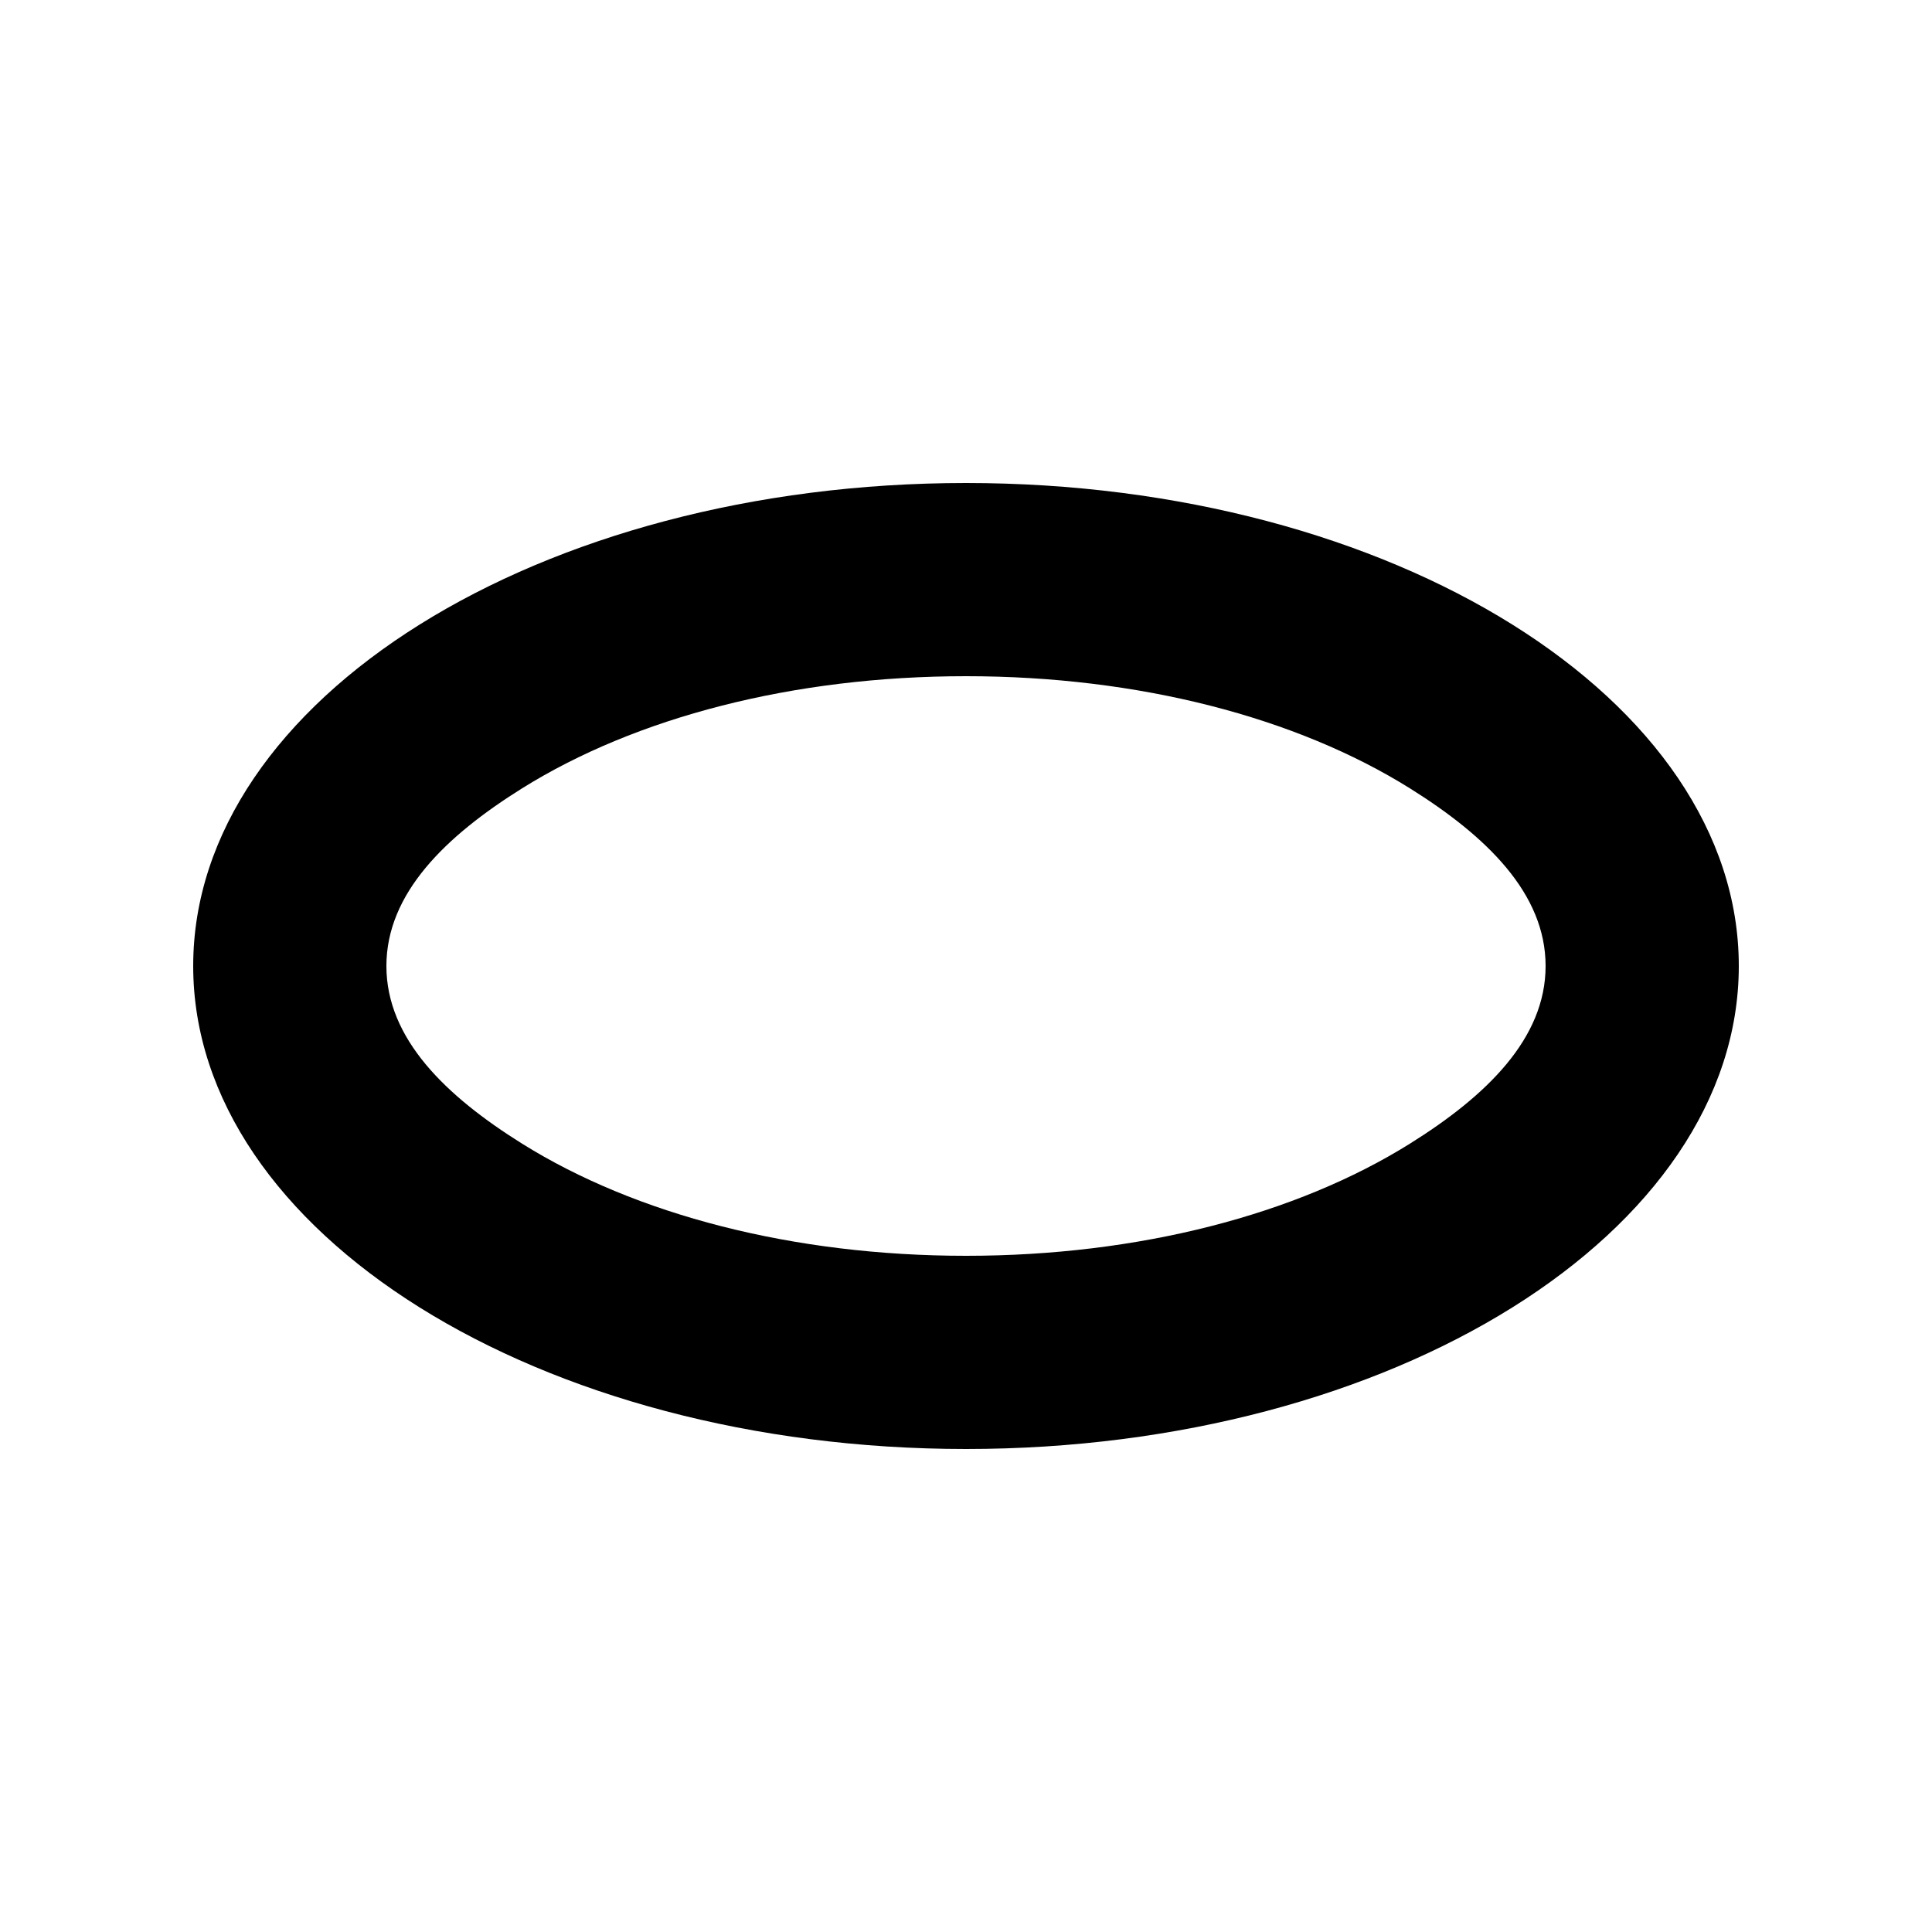 <?xml version="1.0" encoding="UTF-8" standalone="no"?>
<!DOCTYPE svg PUBLIC "-//W3C//DTD SVG 1.1//EN" "http://www.w3.org/Graphics/SVG/1.1/DTD/svg11.dtd">
<svg width="20px" height="20px" version="1.1" xmlns="http://www.w3.org/2000/svg" xmlns:xlink="http://www.w3.org/1999/xlink" xml:space="preserve" xmlns:serif="http://www.serif.com/" style="fill-rule:evenodd;clip-rule:evenodd;stroke-linejoin:round;stroke-miterlimit:2;">
    <g transform="matrix(1,0,0,1,-10,-250)">
        <g id="geometric_ellipse">
            <g transform="matrix(1,0,0,1,0,240)">
                <rect x="10" y="10" width="20" height="20" style="fill-opacity:0;"/>
            </g>
            <g transform="matrix(0,0.625,-1,0,160,247.5)">
                <path d="M20,132C24.415,132 28,135.585 28,140C28,144.415 24.415,148 20,148C15.585,148 12,144.415 12,140C12,135.585 15.585,132 20,132ZM20,134C21.204,134 22.152,134.614 22.942,135.404C24.117,136.579 24.8,138.209 24.8,140C24.8,141.791 24.117,143.421 22.942,144.596C22.152,145.386 21.204,146 20,146C18.796,146 17.848,145.386 17.058,144.596C15.883,143.421 15.2,141.791 15.2,140C15.2,138.209 15.883,136.579 17.058,135.404C17.848,134.614 18.796,134 20,134Z"/>
            </g>
        </g>
    </g>
</svg>
